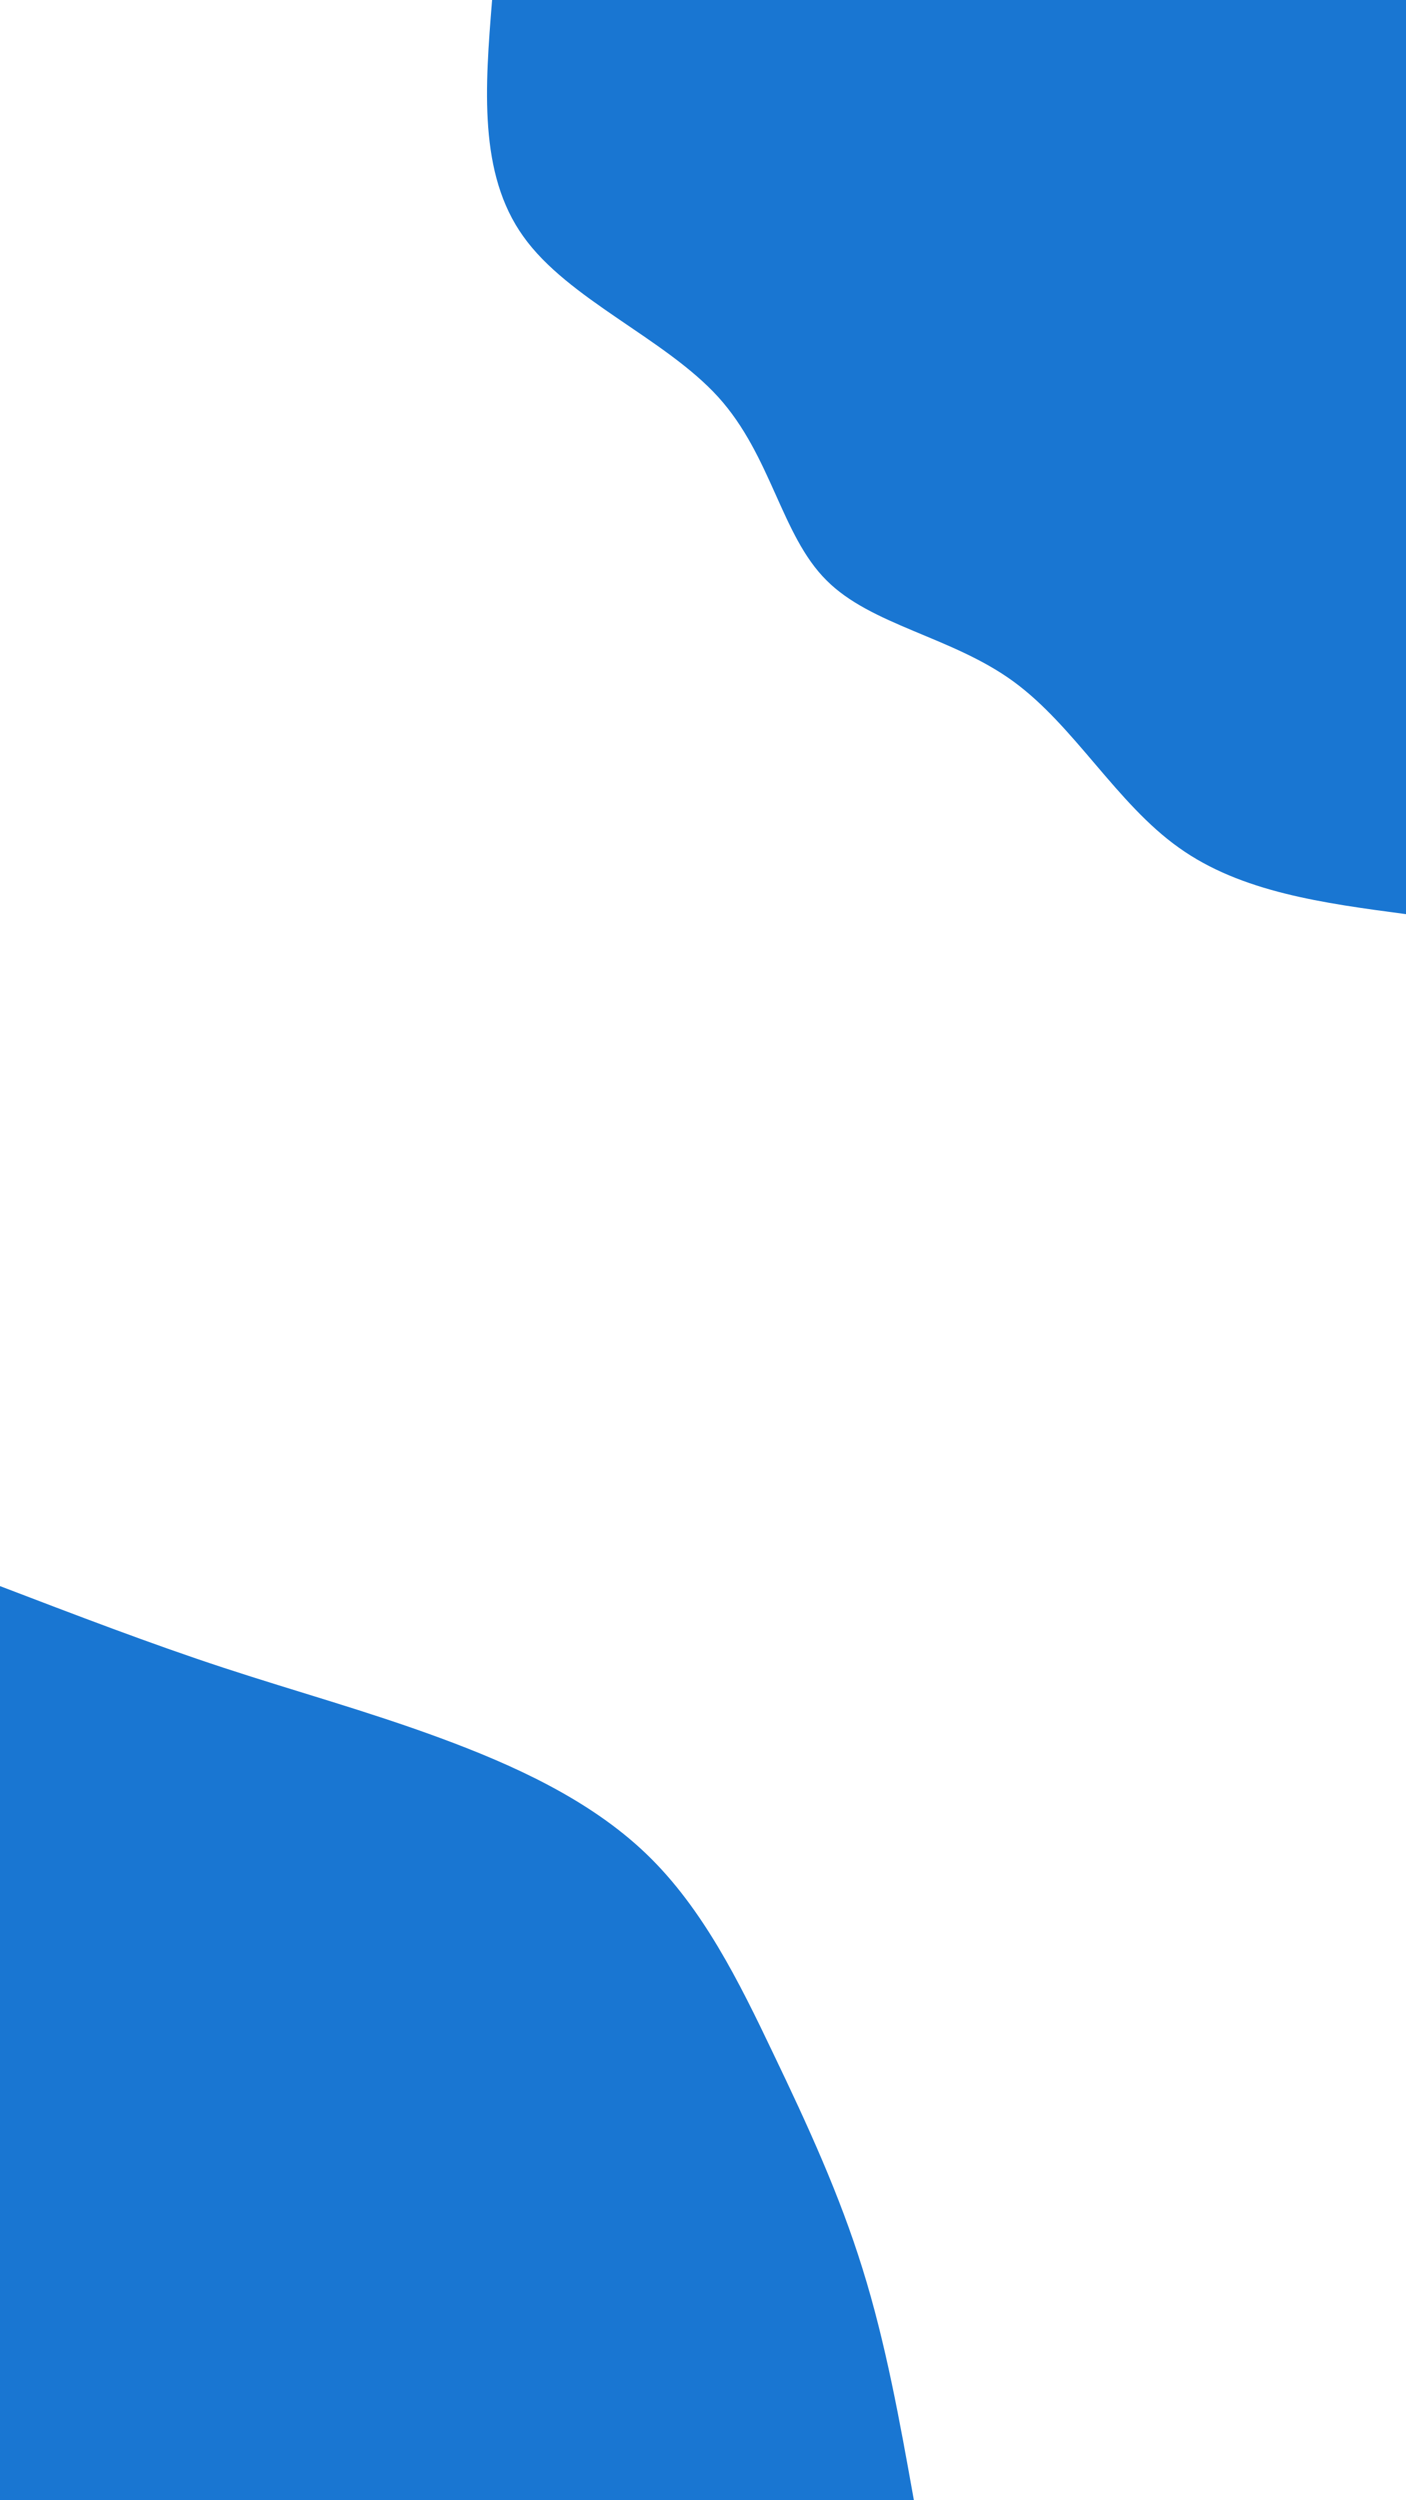 <svg id="visual" viewBox="0 0 540 960" width="540" height="960" xmlns="http://www.w3.org/2000/svg" xmlns:xlink="http://www.w3.org/1999/xlink" version="1.1"><rect x="0" y="0" width="540" height="960" fill="#ffffff"></rect><defs><linearGradient id="grad1_0" x1="0%" y1="0%" x2="100%" y2="100%"><stop offset="30%" stop-color="#ffffff" stop-opacity="1"></stop><stop offset="70%" stop-color="#ffffff" stop-opacity="1"></stop></linearGradient></defs><defs><linearGradient id="grad2_0" x1="0%" y1="0%" x2="100%" y2="100%"><stop offset="30%" stop-color="#ffffff" stop-opacity="1"></stop><stop offset="70%" stop-color="#ffffff" stop-opacity="1"></stop></linearGradient></defs><g transform="translate(540, 0)"><path d="M0 351C-31.6 346.8 -63.3 342.6 -87.2 325.5C-111.2 308.5 -127.4 278.6 -151 261.5C-174.6 244.4 -205.5 240.1 -222.7 222.7C-240 205.4 -243.7 175.1 -264.1 152.5C-284.6 129.9 -321.8 115 -339 90.8C-356.3 66.7 -353.7 33.4 -351 0L0 0Z" fill="#1976D2"></path></g><g transform="translate(0, 960)"><path d="M0 -351C28.8 -340 57.7 -328.9 85.7 -319.7C113.7 -310.5 140.8 -303.1 169 -292.7C197.2 -282.3 226.5 -269 248.2 -248.2C269.9 -227.4 283.9 -199 297 -171.5C310.2 -144 322.5 -117.2 331.3 -88.8C340.2 -60.3 345.6 -30.2 351 0L0 0Z" fill="#1976D2"></path></g></svg>